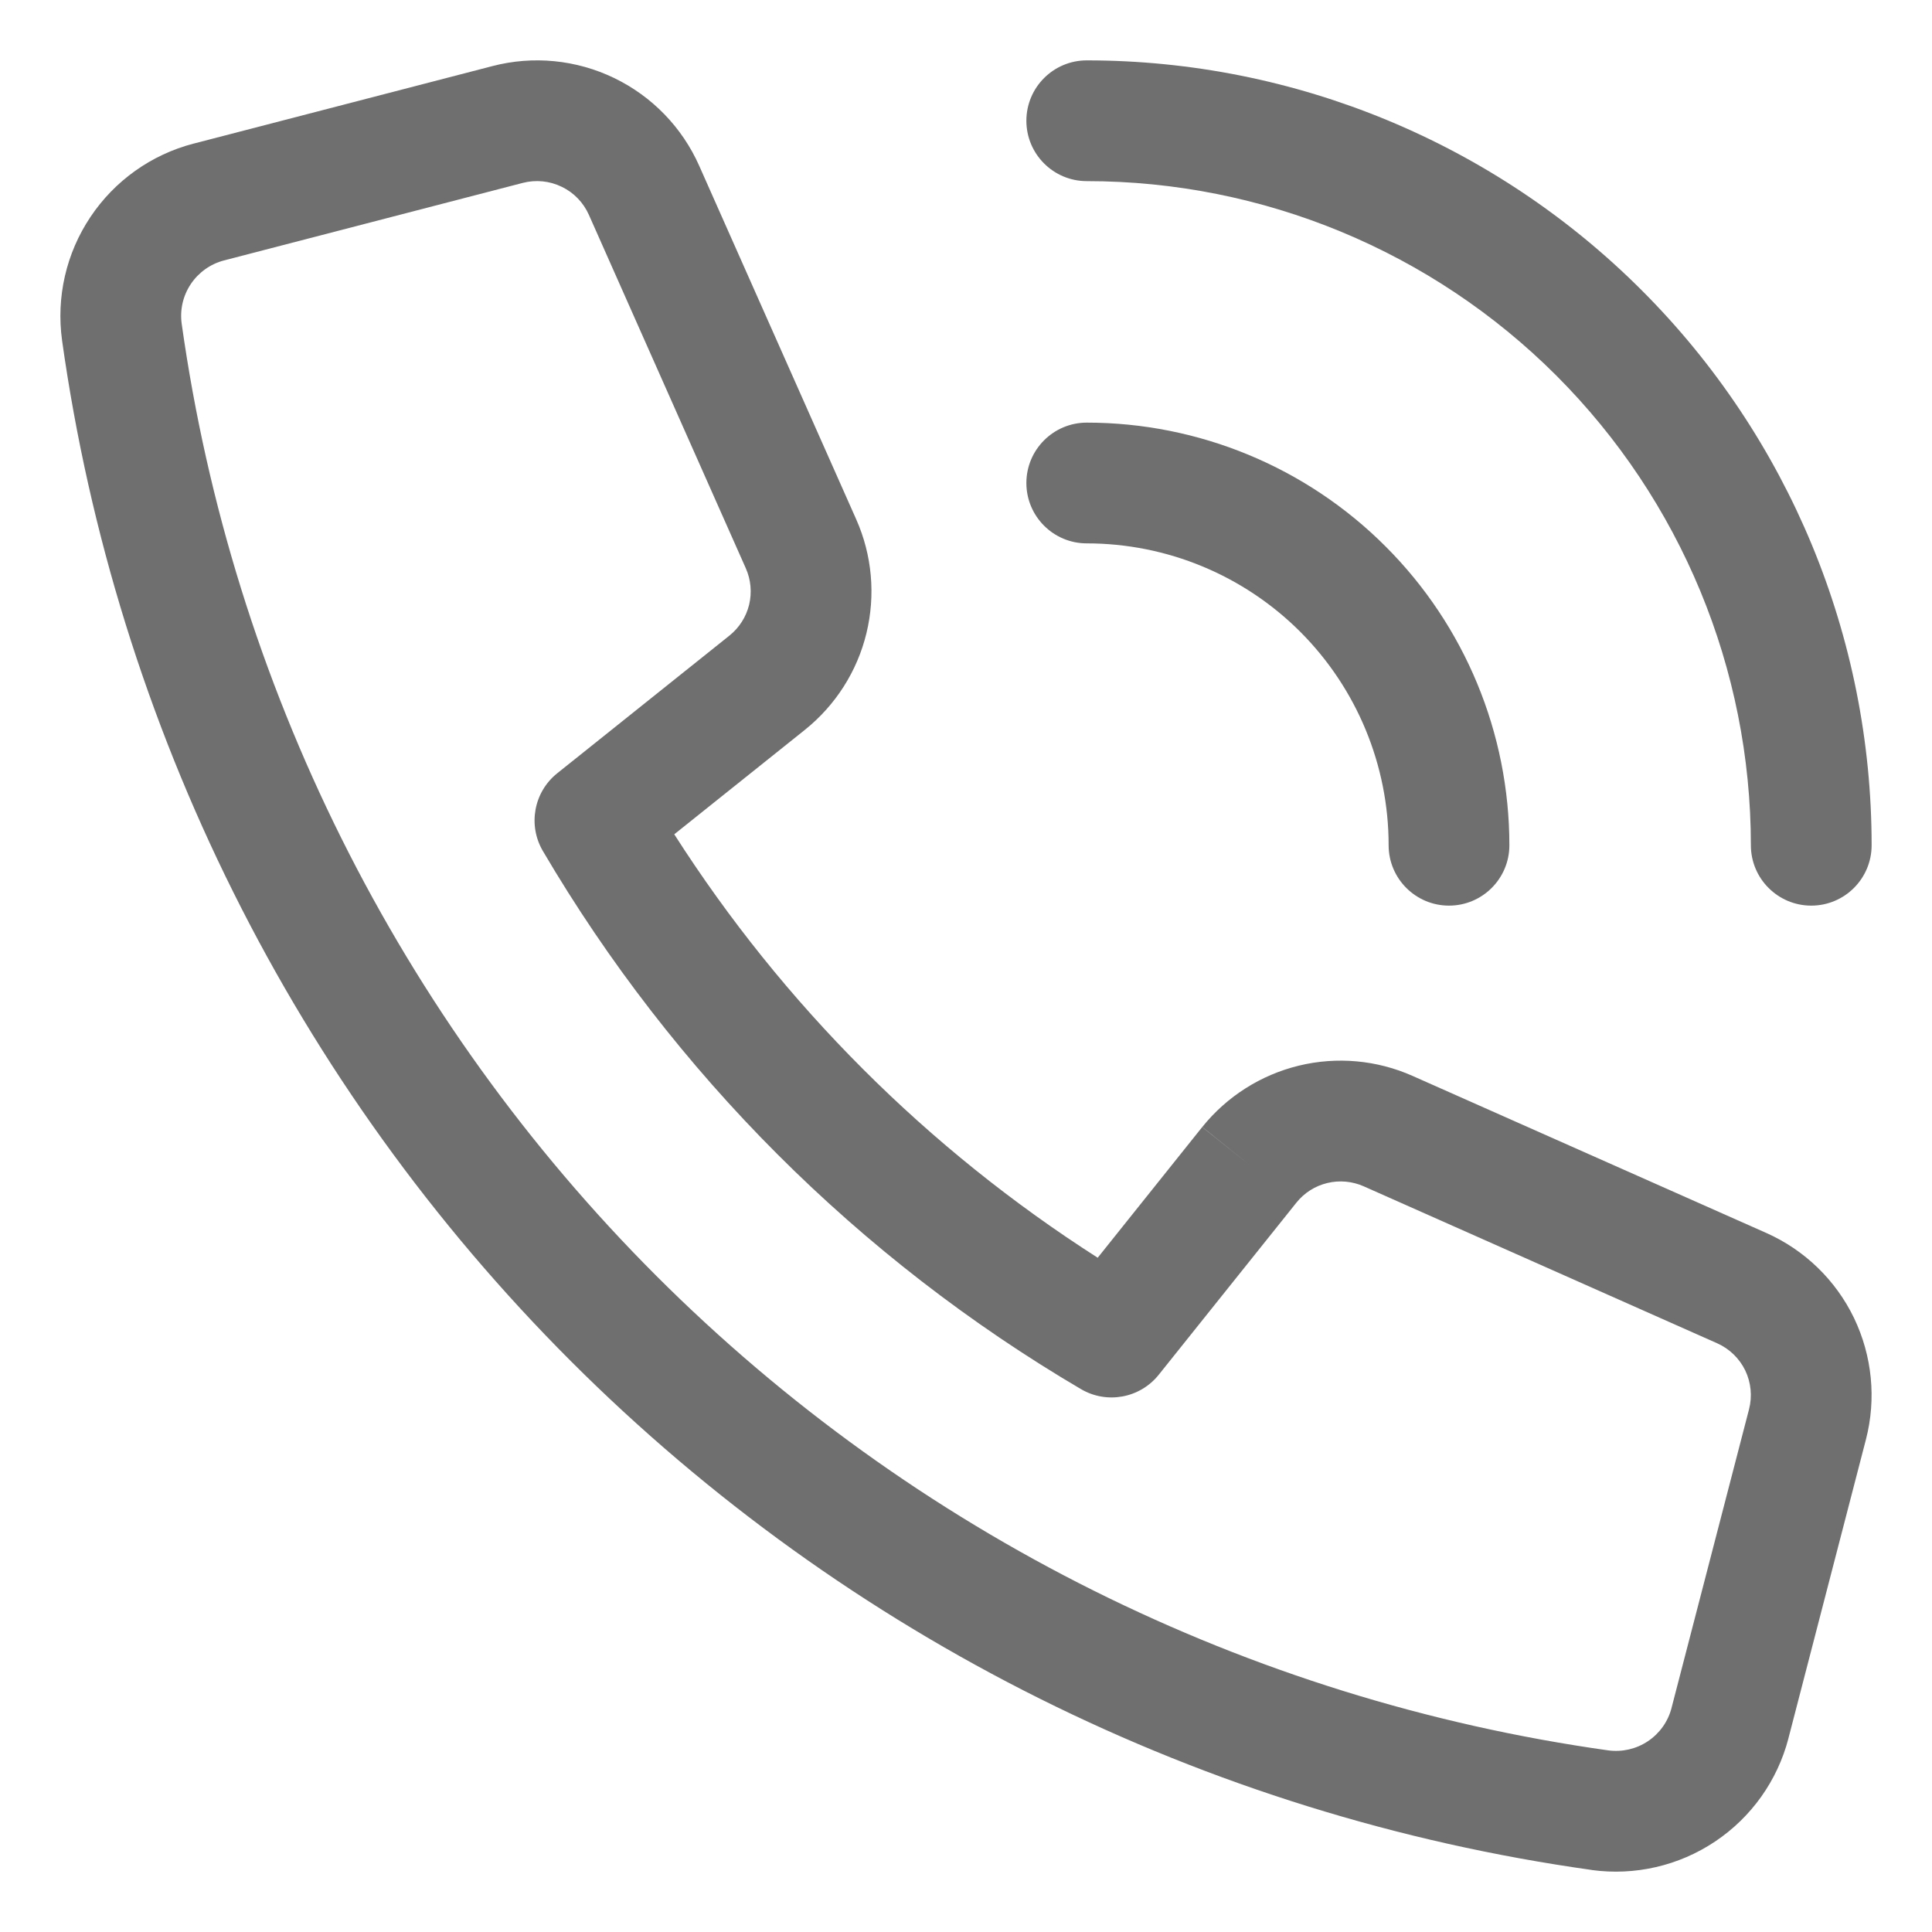 <svg width="24" height="24" viewBox="0 0 24 24" fill="none" xmlns="http://www.w3.org/2000/svg">
<g clip-path="url(#clip0_1331_1365)">
<path fill-rule="evenodd" clip-rule="evenodd" d="M7.629 0.969C7.158 0.742 6.623 0.689 6.117 0.821L2.405 1.784L2.404 1.784C1.879 1.921 1.424 2.245 1.123 2.696C0.822 3.146 0.697 3.691 0.771 4.228L0.771 4.229C1.445 9.03 3.664 13.481 7.092 16.909C10.52 20.336 14.97 22.555 19.771 23.229L19.773 23.23C20.309 23.303 20.854 23.178 21.304 22.877C21.755 22.576 22.079 22.121 22.216 21.597L22.216 21.596L23.179 17.883C23.31 17.378 23.257 16.843 23.031 16.372C22.804 15.902 22.418 15.528 21.941 15.316L17.549 13.366C17.105 13.168 16.607 13.123 16.134 13.238C15.662 13.353 15.24 13.621 14.935 14L15.52 14.47L14.934 14.001L13.636 15.624C11.522 14.273 9.727 12.478 8.376 10.364L9.999 9.066C10.379 8.761 10.648 8.34 10.763 7.867C10.878 7.394 10.834 6.896 10.636 6.451L8.686 2.06C8.474 1.582 8.099 1.196 7.629 0.969ZM14.394 17.078L16.105 14.939C16.202 14.818 16.337 14.732 16.488 14.696C16.639 14.659 16.799 14.674 16.941 14.737L21.332 16.687C21.484 16.755 21.607 16.874 21.68 17.024C21.752 17.174 21.769 17.345 21.727 17.507L20.764 21.218L20.764 21.219C20.72 21.387 20.616 21.533 20.471 21.63C20.326 21.727 20.151 21.767 19.979 21.744C15.501 21.115 11.35 19.045 8.152 15.848C4.955 12.65 2.886 8.499 2.257 4.022C2.233 3.849 2.273 3.674 2.37 3.529C2.467 3.384 2.614 3.279 2.783 3.235L6.494 2.272C6.656 2.23 6.827 2.247 6.977 2.32C7.128 2.392 7.247 2.516 7.315 2.668L9.265 7.06C9.328 7.202 9.342 7.361 9.306 7.512C9.269 7.663 9.183 7.798 9.062 7.895L6.922 9.606C6.631 9.839 6.555 10.25 6.744 10.572C8.367 13.333 10.668 15.633 13.428 17.256C13.75 17.445 14.161 17.369 14.394 17.078Z" fill="#6F6F6F"/>
<path d="M12.75 1.5C12.75 1.086 13.086 0.75 13.5 0.75C16.086 0.75 18.566 1.777 20.394 3.606C22.223 5.434 23.25 7.914 23.25 10.5C23.25 10.914 22.914 11.25 22.5 11.25C22.086 11.25 21.75 10.914 21.75 10.5C21.75 8.312 20.881 6.214 19.334 4.666C17.787 3.119 15.688 2.25 13.5 2.25C13.086 2.25 12.75 1.914 12.75 1.5Z" fill="#6F6F6F"/>
<path d="M12.75 6C12.75 5.586 13.086 5.25 13.5 5.25C14.892 5.25 16.228 5.803 17.212 6.788C18.197 7.772 18.75 9.108 18.75 10.5C18.75 10.914 18.414 11.25 18 11.25C17.586 11.25 17.25 10.914 17.25 10.5C17.25 9.505 16.855 8.552 16.152 7.848C15.448 7.145 14.495 6.75 13.5 6.75C13.086 6.75 12.75 6.414 12.75 6Z" fill="#6F6F6F"/>
</g>
<defs>
<clipPath id="clip0_1331_1365">
<rect width="24" height="24" fill="white"/>
</clipPath>
</defs>
</svg>

